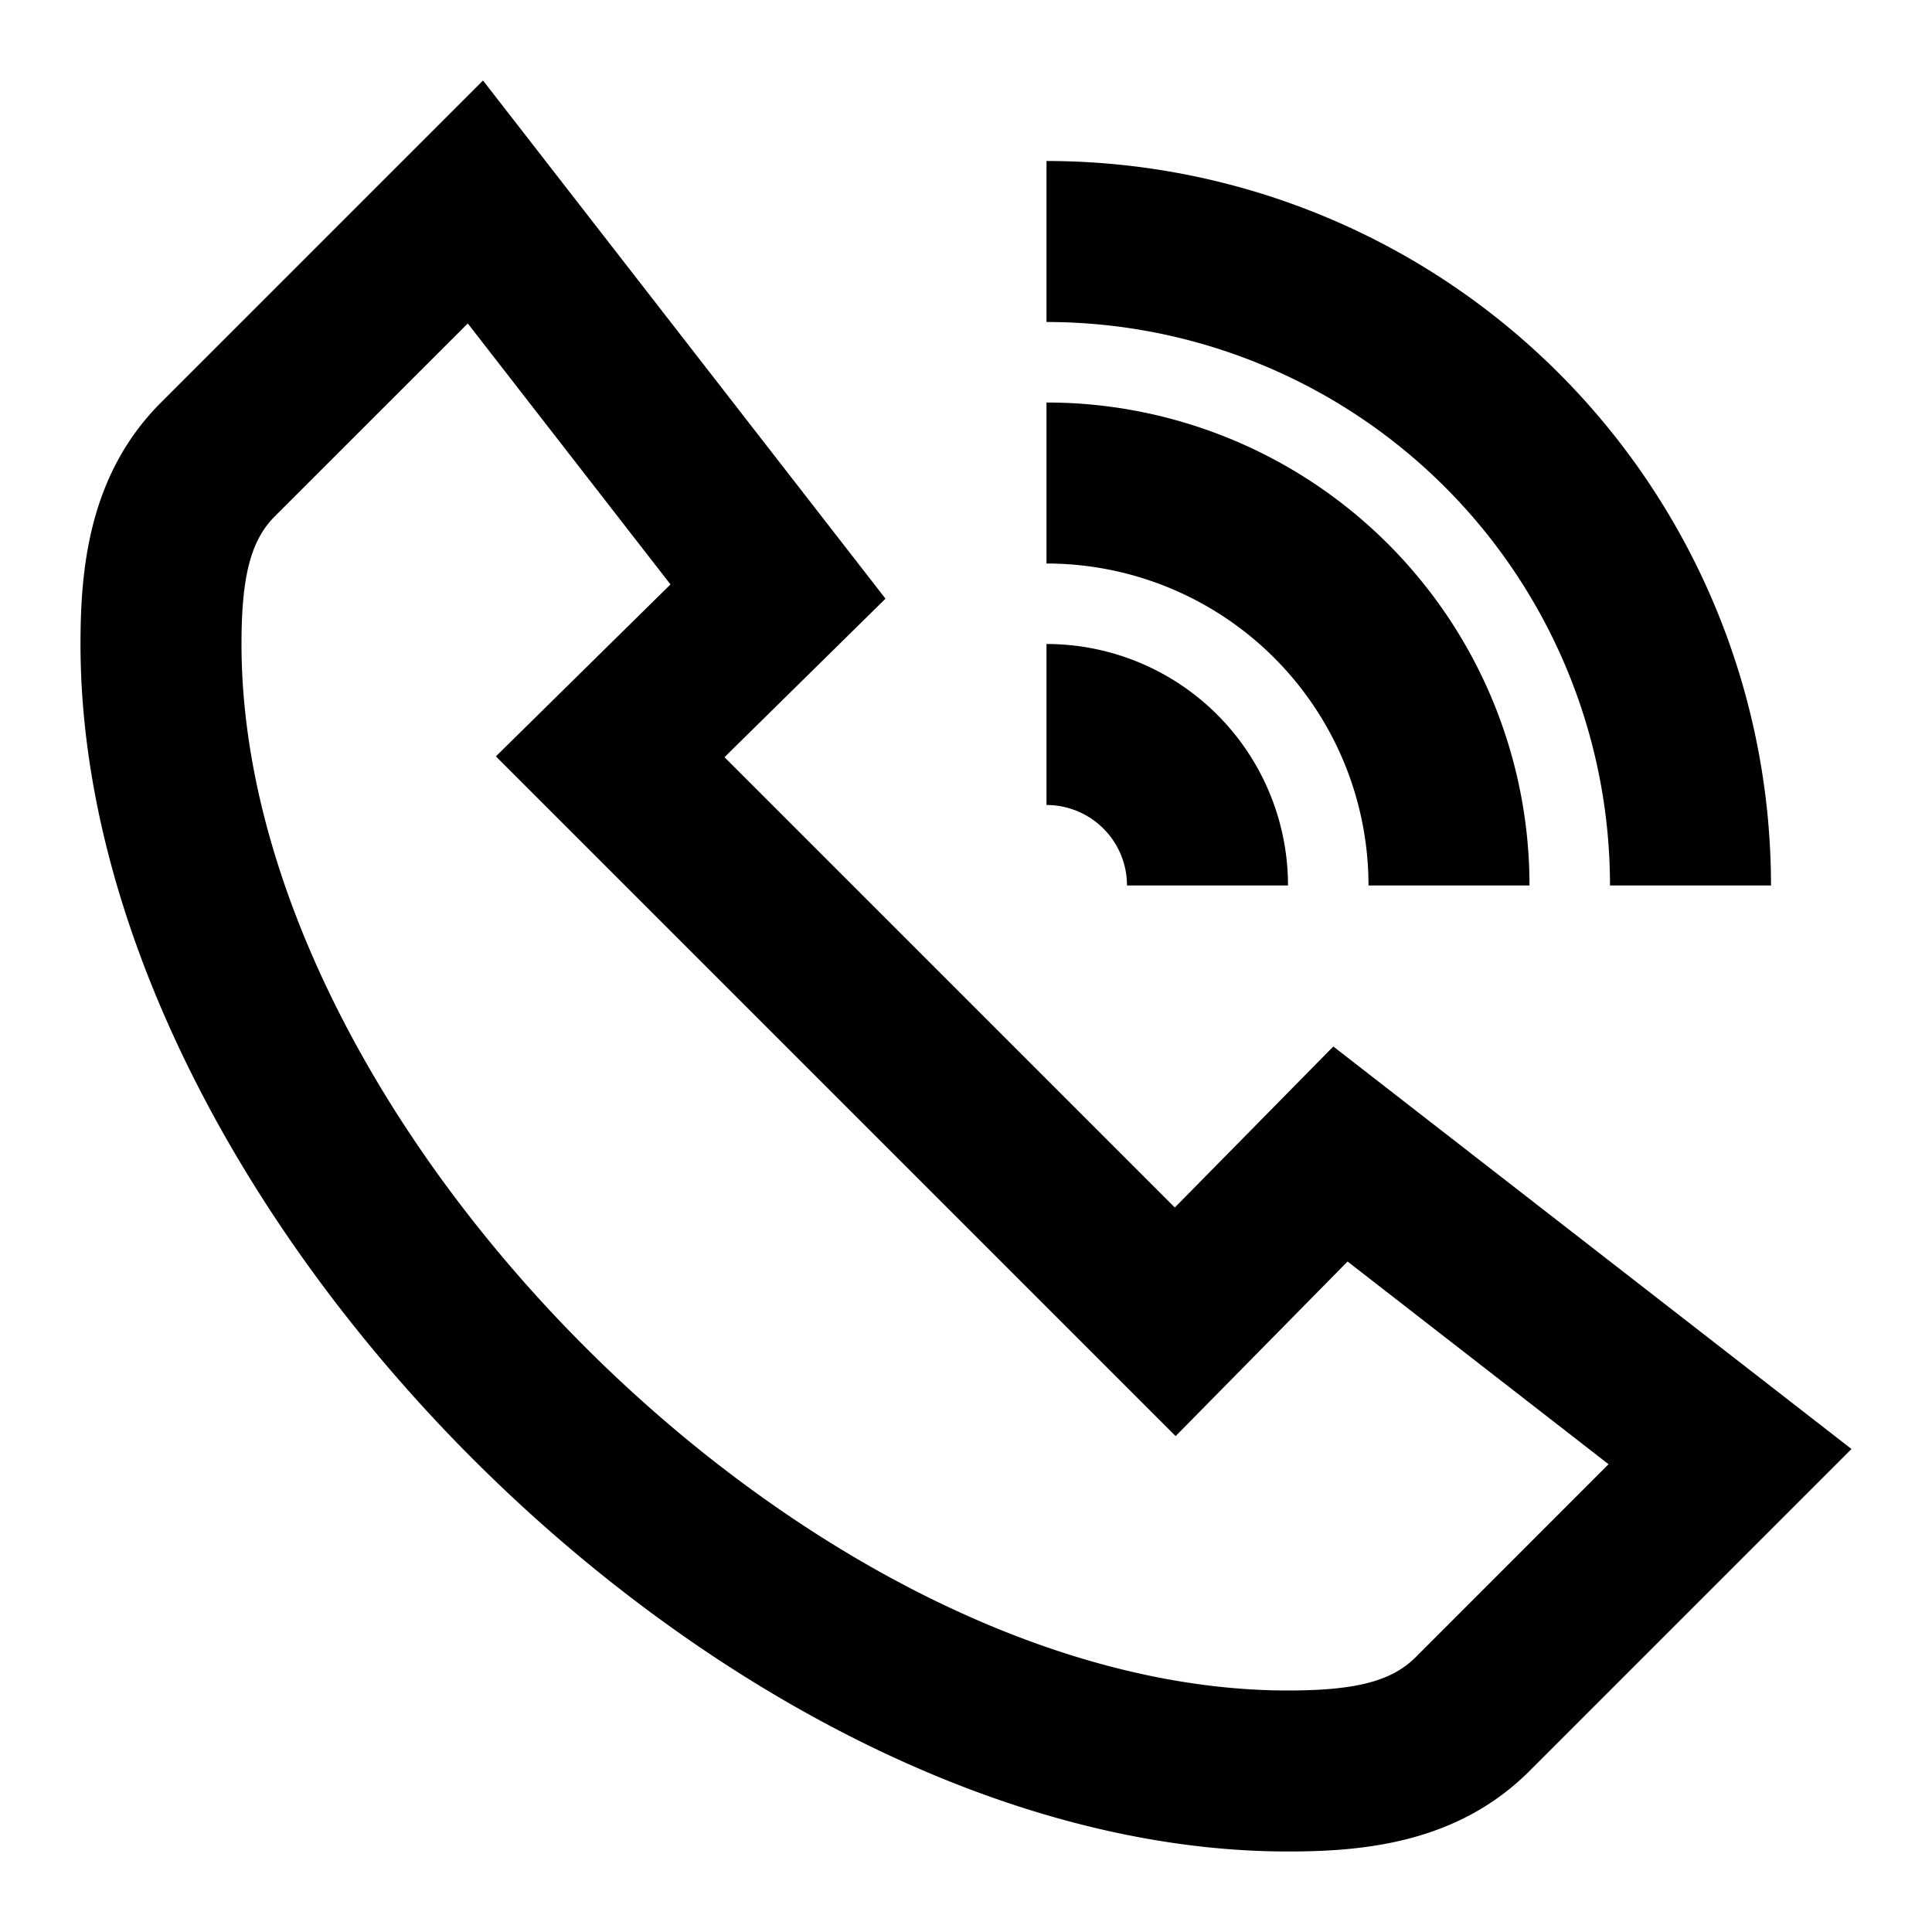 <svg xmlns="http://www.w3.org/2000/svg" width="24" height="24" viewBox="0 0 24 24"><path d="M16.563 13l-1.969 2L9 9.406l2-1.969L6 1 2 5c-.896.896-1 2.063-1 3 0 7 8 15 15 15 .938 0 2.104-.104 3-1l4-4-6.437-5zm1.023 7.586c-.298.298-.743.414-1.586.414-5.953 0-13-7.047-13-13 0-.843.116-1.288.414-1.586l2.397-2.396L8.329 7.26 6.16 9.396l8.444 8.444 2.136-2.169 3.242 2.518-2.396 2.397zM20 11h2a9 9 0 0 0-9-9v2a7 7 0 0 1 7 7zm-3 0h2a6 6 0 0 0-6-6v2a4 4 0 0 1 4 4zm-3 0h2a3 3 0 0 0-3-3v2a1 1 0 0 1 1 1z"/></svg>